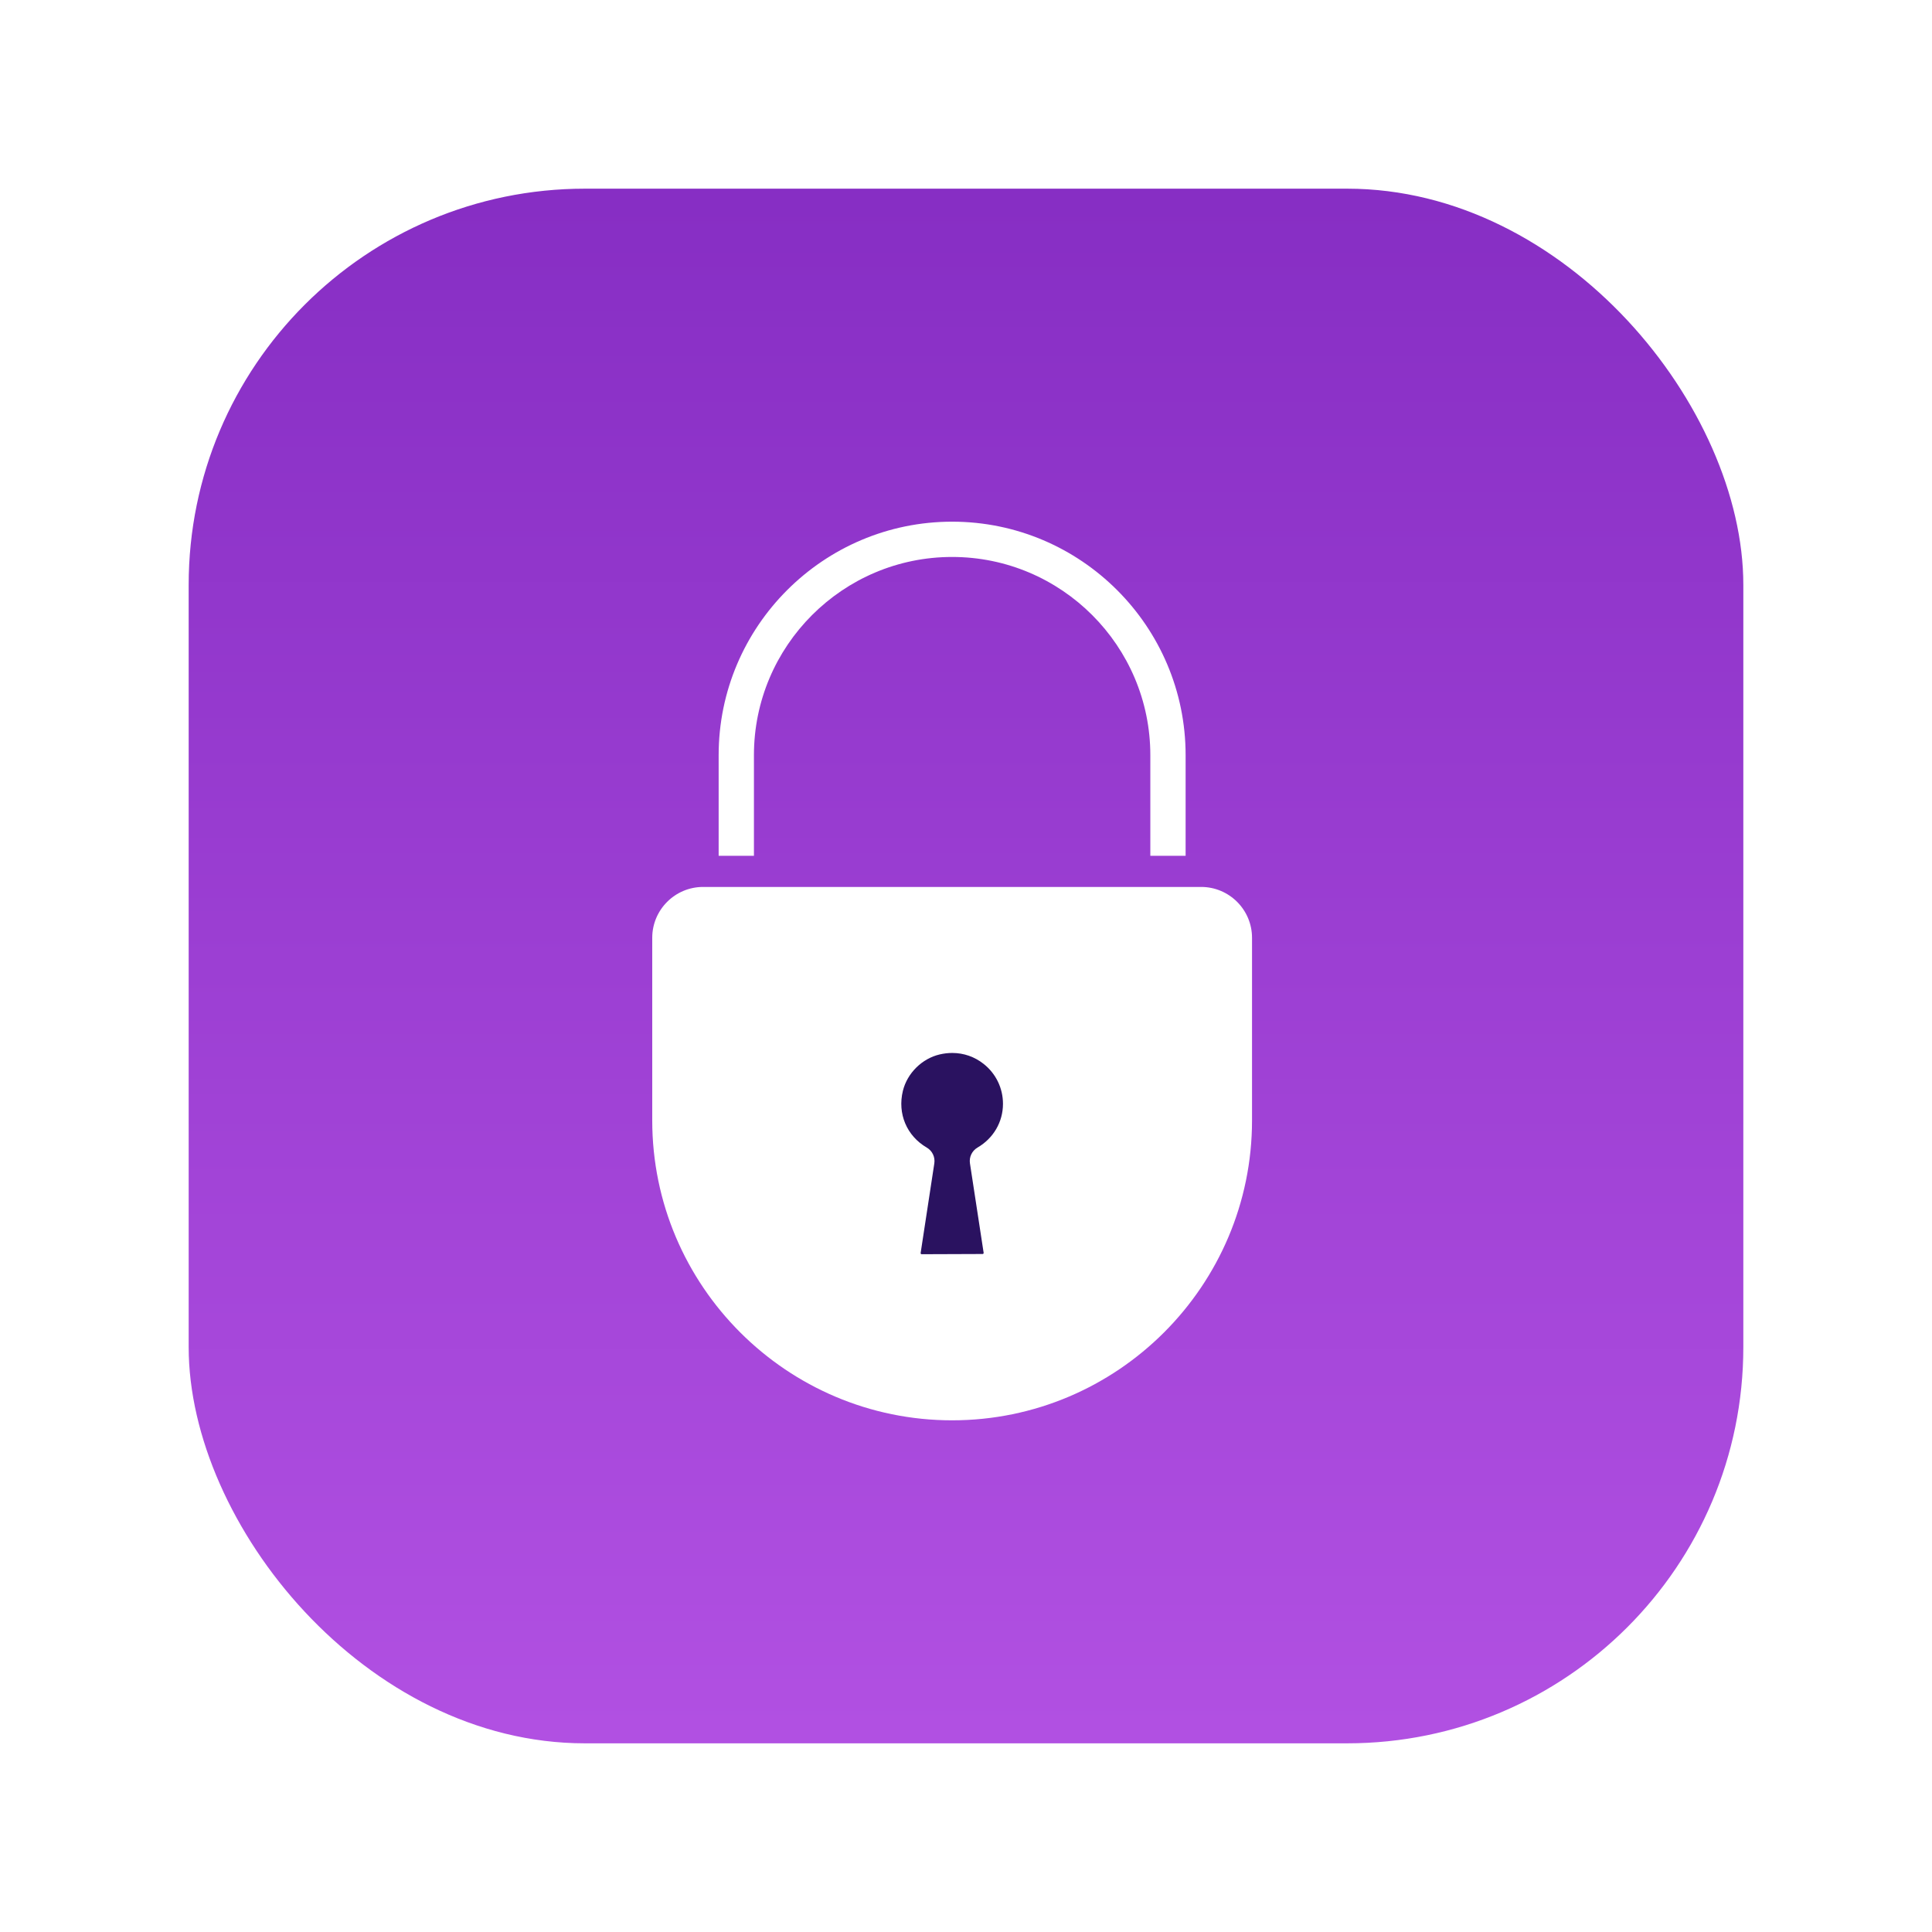 <?xml version="1.0" encoding="UTF-8"?>
<svg viewBox="0 0 512 512" xmlns="http://www.w3.org/2000/svg">
  <!-- Fundo com gradiente lilás -->
  <defs>
    <linearGradient id="bgGradient" x1="0%" y1="0%" x2="0%" y2="100%">
      <stop offset="0%" stop-color="#872EC4" />
      <stop offset="100%" stop-color="#B150E2" />
    </linearGradient>
    
    <!-- Filtro para sombra do gradiente -->
    <filter id="gradientShadow" x="-20%" y="-20%" width="130%" height="130%">
      <feDropShadow dx="0" dy="6" stdDeviation="6" flood-color="#000000" flood-opacity="0.35"/>
    </filter>
  </defs>

  <!-- Retângulo de fundo com bordas arredondadas -->
  <g filter="url(#gradientShadow)" transform="translate(0, 0)">
    <rect x="50" y="50" width="412" height="412" rx="105" ry="105" fill="url(#bgGradient)"/>
    
    <!-- Cadeado branco com preenchimento sólido -->
    <g transform="translate(125, 130) scale(0.55)">
      
      <!-- Preenchimento branco sólido para o corpo do cadeado -->
      <path fill="#ffffff" d="M111.5,191h240c13.51,0,24.5,10.991,24.5,24.5V303.5c0,79.678-64.822,144.5-144.5,144.5S87,383.178,87,303.5v-88
        c0-13.509,10.99-24.5,24.5-24.5z"/>
      
      <!-- Preenchimento branco para o arco/trava -->
      <path fill="#ffffff" d="M119,127.5C119,65.467,169.468,15,231.5,15S344,65.467,344,127.5V176h-17v-48.5c0-52.659-42.841-95.5-95.5-95.5S136,74.841,136,127.5V176h-17V127.5z"/>
                  
      <!-- Orifício da chave real (a parte visível em lilás) -->
      <path fill="#2a1260" d="m243.728,316.579c-2.663,1.55-4.107,4.571-3.642,7.617l6.596,43.088c0.01,0.063 0.034,0.227-0.114,0.4-0.149,0.174-0.315,0.175-0.378,0.175l-29.369,.106c-0.084,0-0.232-0.001-0.381-0.173-0.149-0.174-0.125-0.339-0.115-0.402l6.59-43.198c0.465-3.044-0.979-6.064-3.642-7.613-9.67-5.627-14.186-16.354-11.504-27.326 2.083-8.517 9.217-15.572 17.753-17.556 2.03-0.472 4.049-0.705 6.031-0.705 5.523,0 10.765,1.81 15.17,5.308 5.896,4.683 9.277,11.681 9.277,19.199-5.68434e-14,8.728-4.588,16.608-12.272,21.08z"/>
    </g>
  </g>
</svg>
